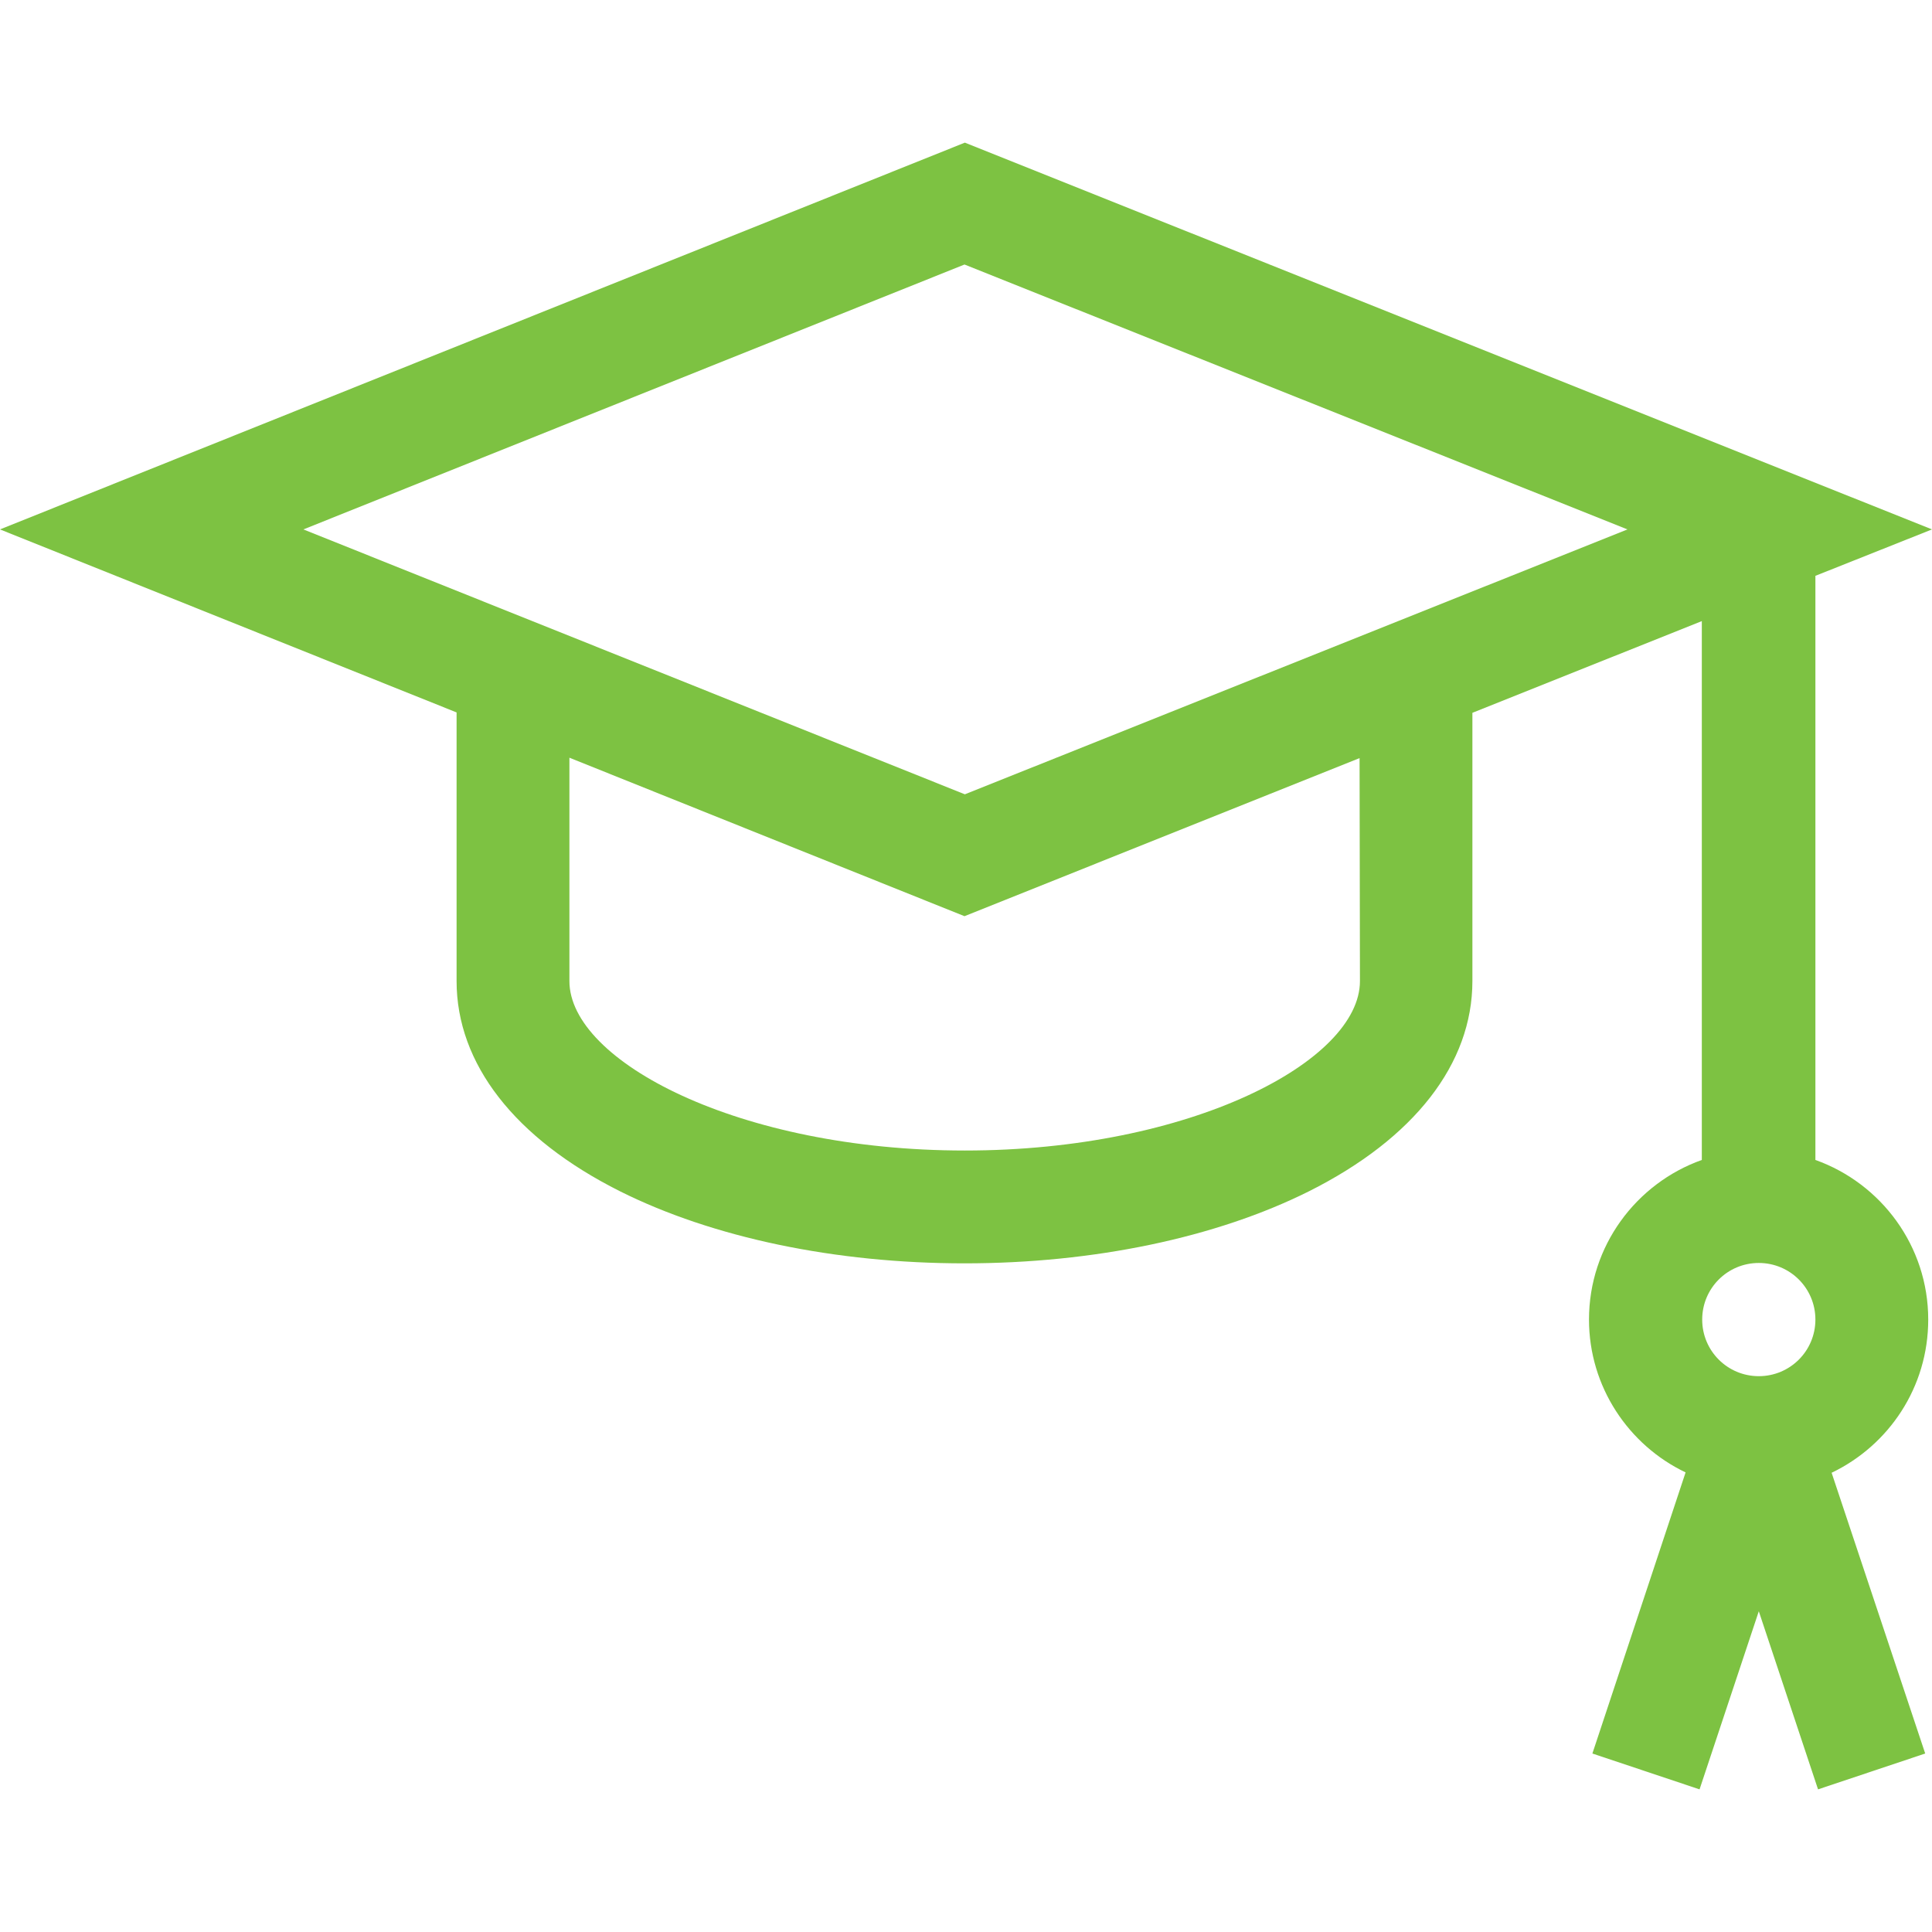<?xml version="1.0" encoding="utf-8"?>
<!-- Generator: Adobe Illustrator 24.1.1, SVG Export Plug-In . SVG Version: 6.00 Build 0)  -->
<svg version="1.1" id="Capa_1" xmlns="http://www.w3.org/2000/svg" xmlns:xlink="http://www.w3.org/1999/xlink" x="0px" y="0px"
	 viewBox="0 0 512 512" style="enable-background:new 0 0 512 512;" xml:space="preserve">
<style type="text/css">
	.st0{fill:#7DC242;}
</style>
<g>
	<g>
		<path class="st0" d="M511,349.7c0-19.5-12.5-36.1-29.9-42.3V152.6l30.9-12.3L255.7,37.8L0,140.3l121,48.5V260
			c0,21.9,15.4,41.7,43.3,55.7c24.6,12.3,57.1,19.1,91.3,19.1s66.7-6.8,91.3-19.1c27.9-14,43.3-33.8,43.3-55.7v-71.1l60.8-24.3
			v142.8c-17.4,6.2-29.9,22.8-29.9,42.3c0,17.8,10.5,33.3,25.6,40.5L422,464.7l28.4,9.5l15.7-47.2l15.7,47.2l28.4-9.5l-24.8-74.4
			C500.6,383,511,367.6,511,349.7z M360.4,260c0,21.2-44.8,44.9-104.7,44.9S150.9,281.2,150.9,260v-59.2l104.7,42l104.7-41.9
			L360.4,260L360.4,260z M255.7,210.5L80.4,140.3l175.2-70.2l175.7,70.2L255.7,210.5z M466.1,364.7c-8.3,0-15-6.7-15-15
			s6.7-15,15-15s15,6.7,15,15S474.4,364.7,466.1,364.7z"/>
	</g>
</g>
</svg>
